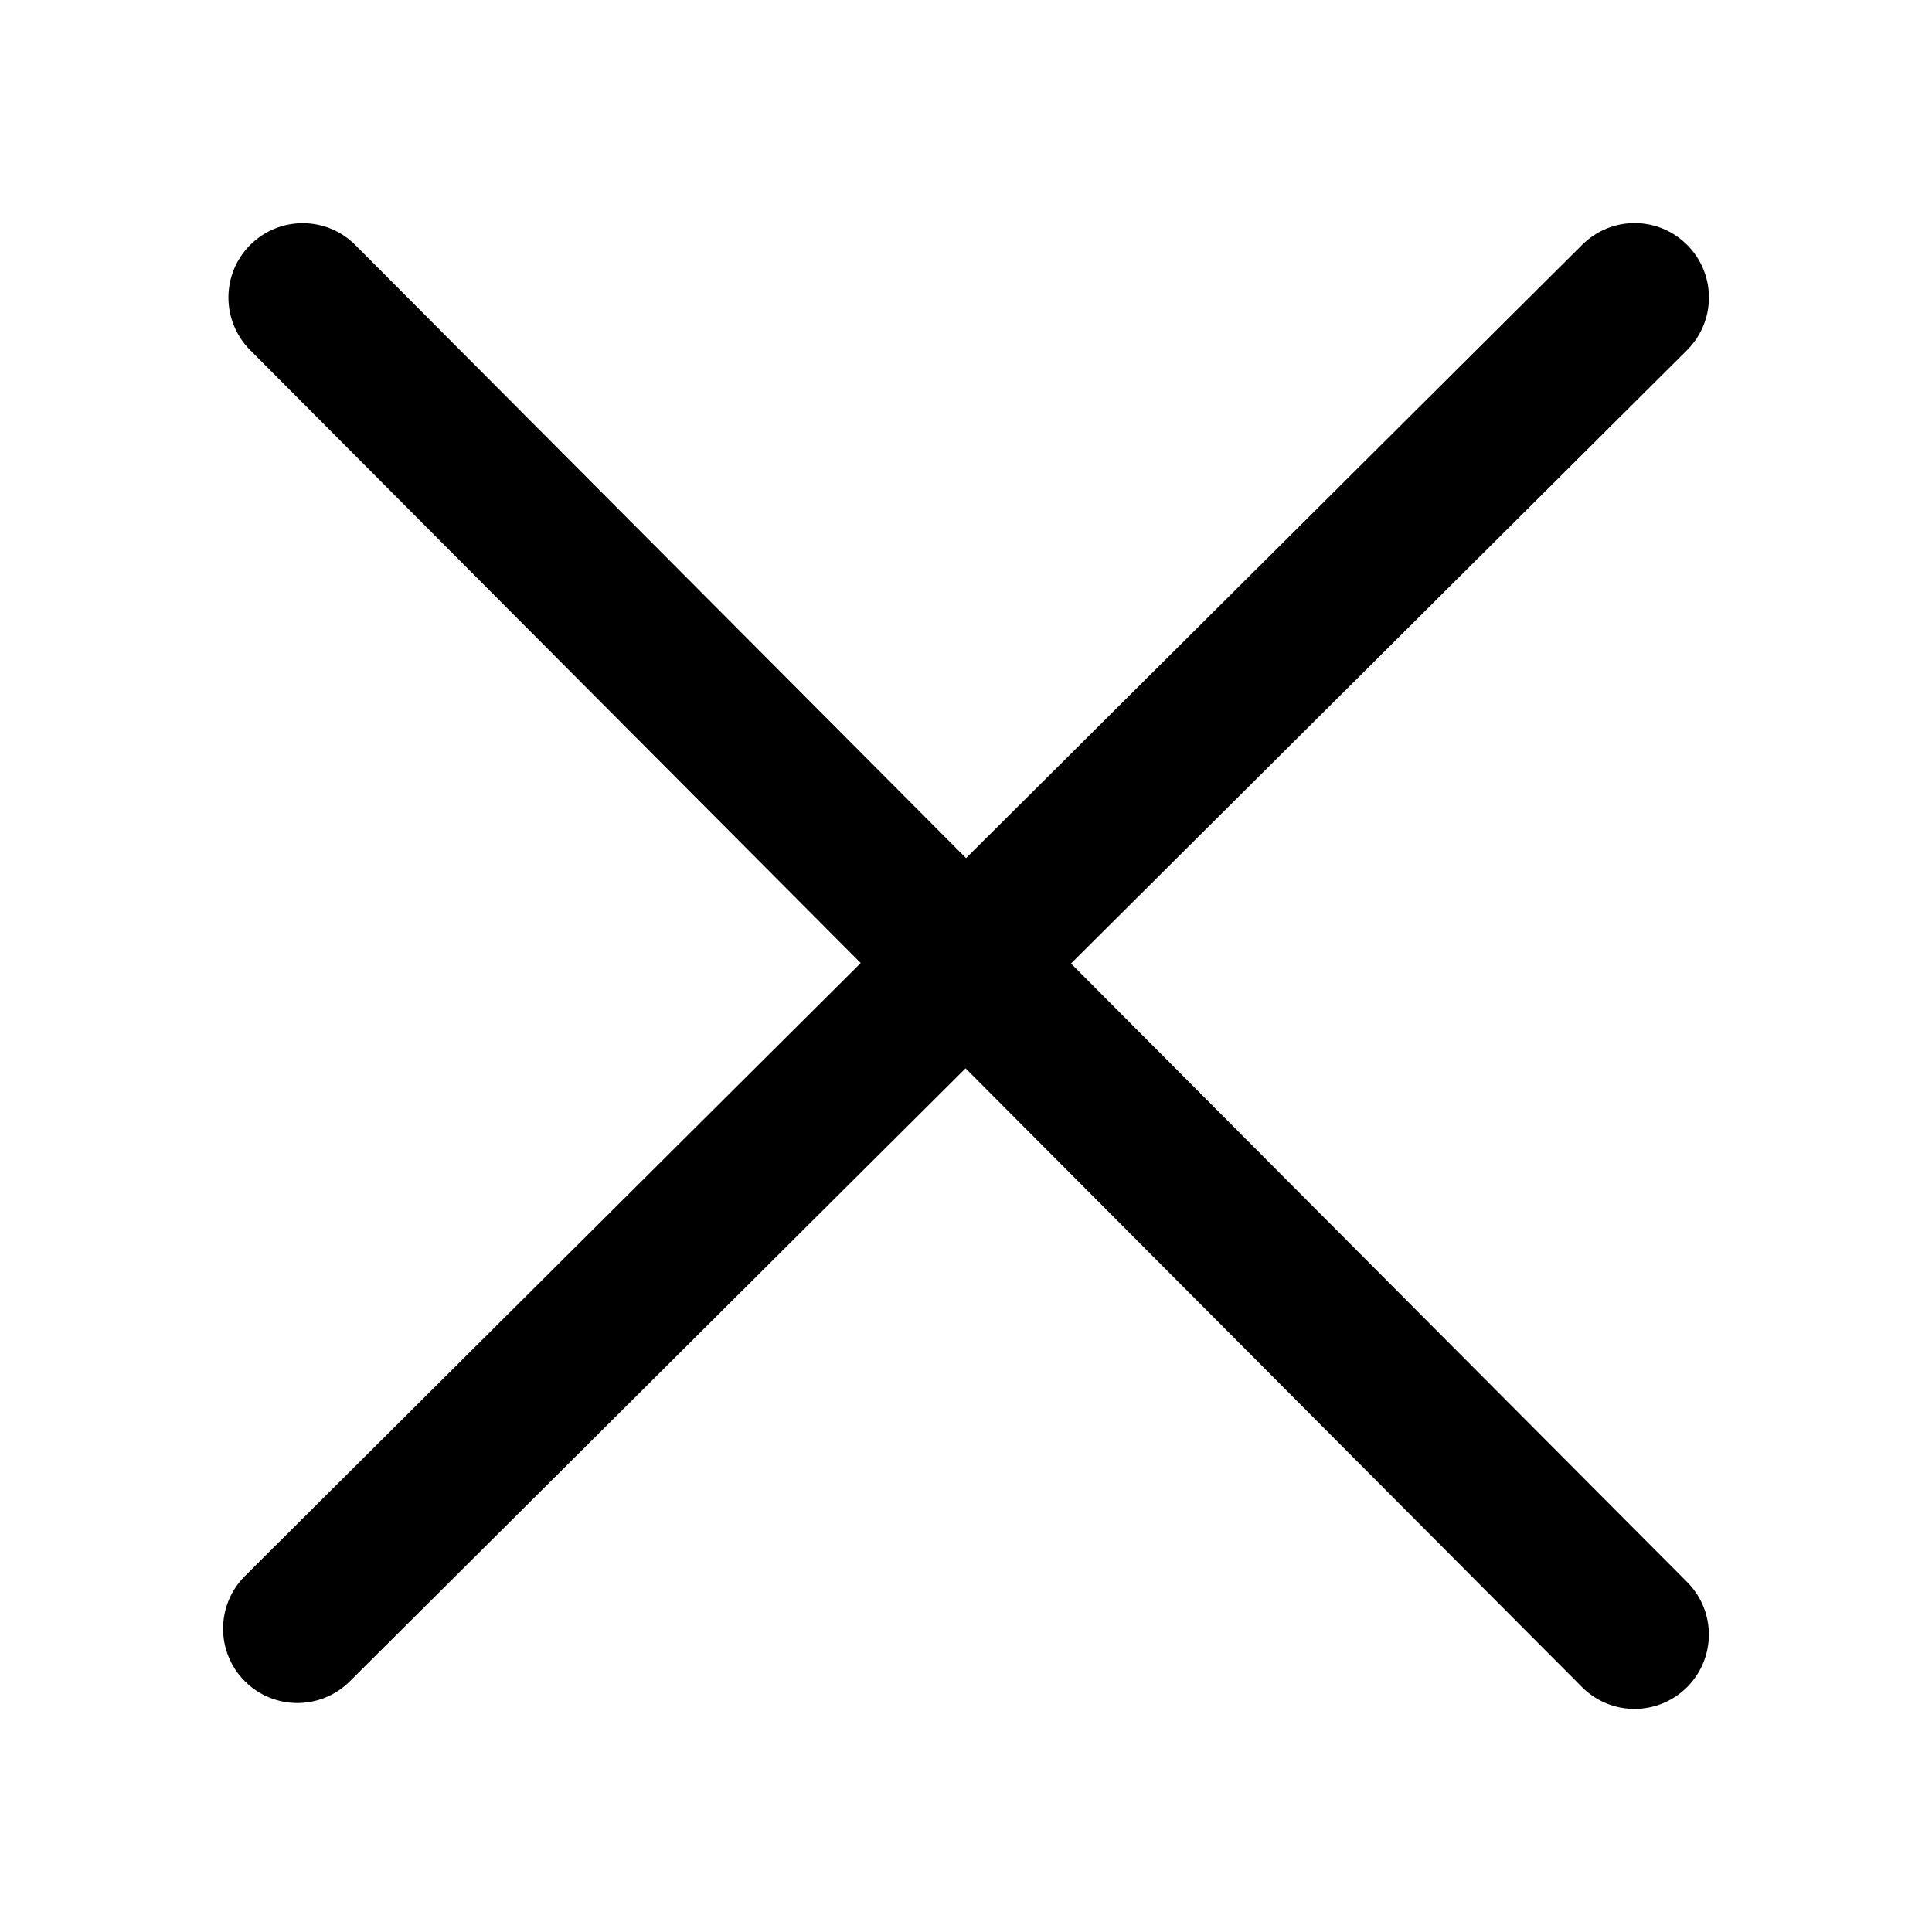<svg
    t="1639131683779"
    class="icon"
    viewBox="0 0 1024 1024"
    version="1.1"
    xmlns="http://www.w3.org/2000/svg"
    p-id="3989"
    width="64"
    height="64"
  ><path d="M832.991 494.253" p-id="3990" /><path d="M567.659 510.678L894.134 185.637c15.441-15.384 15.525-40.275 0.169-55.744-15.384-15.497-40.247-15.525-55.688-0.169L512.028 454.822 188.309 129.866C173.009 114.481 148.062 114.425 132.65 129.781 117.237 145.166 117.209 170.113 132.566 185.553l323.634 324.872L129.866 835.269c-15.441 15.384-15.525 40.275-0.169 55.744 7.678 7.734 17.803 11.616 27.928 11.616 10.041 0 20.081-3.825 27.759-11.475l326.391-324.928 326.672 327.909C846.153 901.897 856.25 905.75 866.347 905.75c10.069 0 20.137-3.853 27.816-11.503 15.384-15.384 15.441-40.275 0.084-55.716L567.659 510.678 567.659 510.678zM567.659 510.678" p-id="3991" /></svg>
